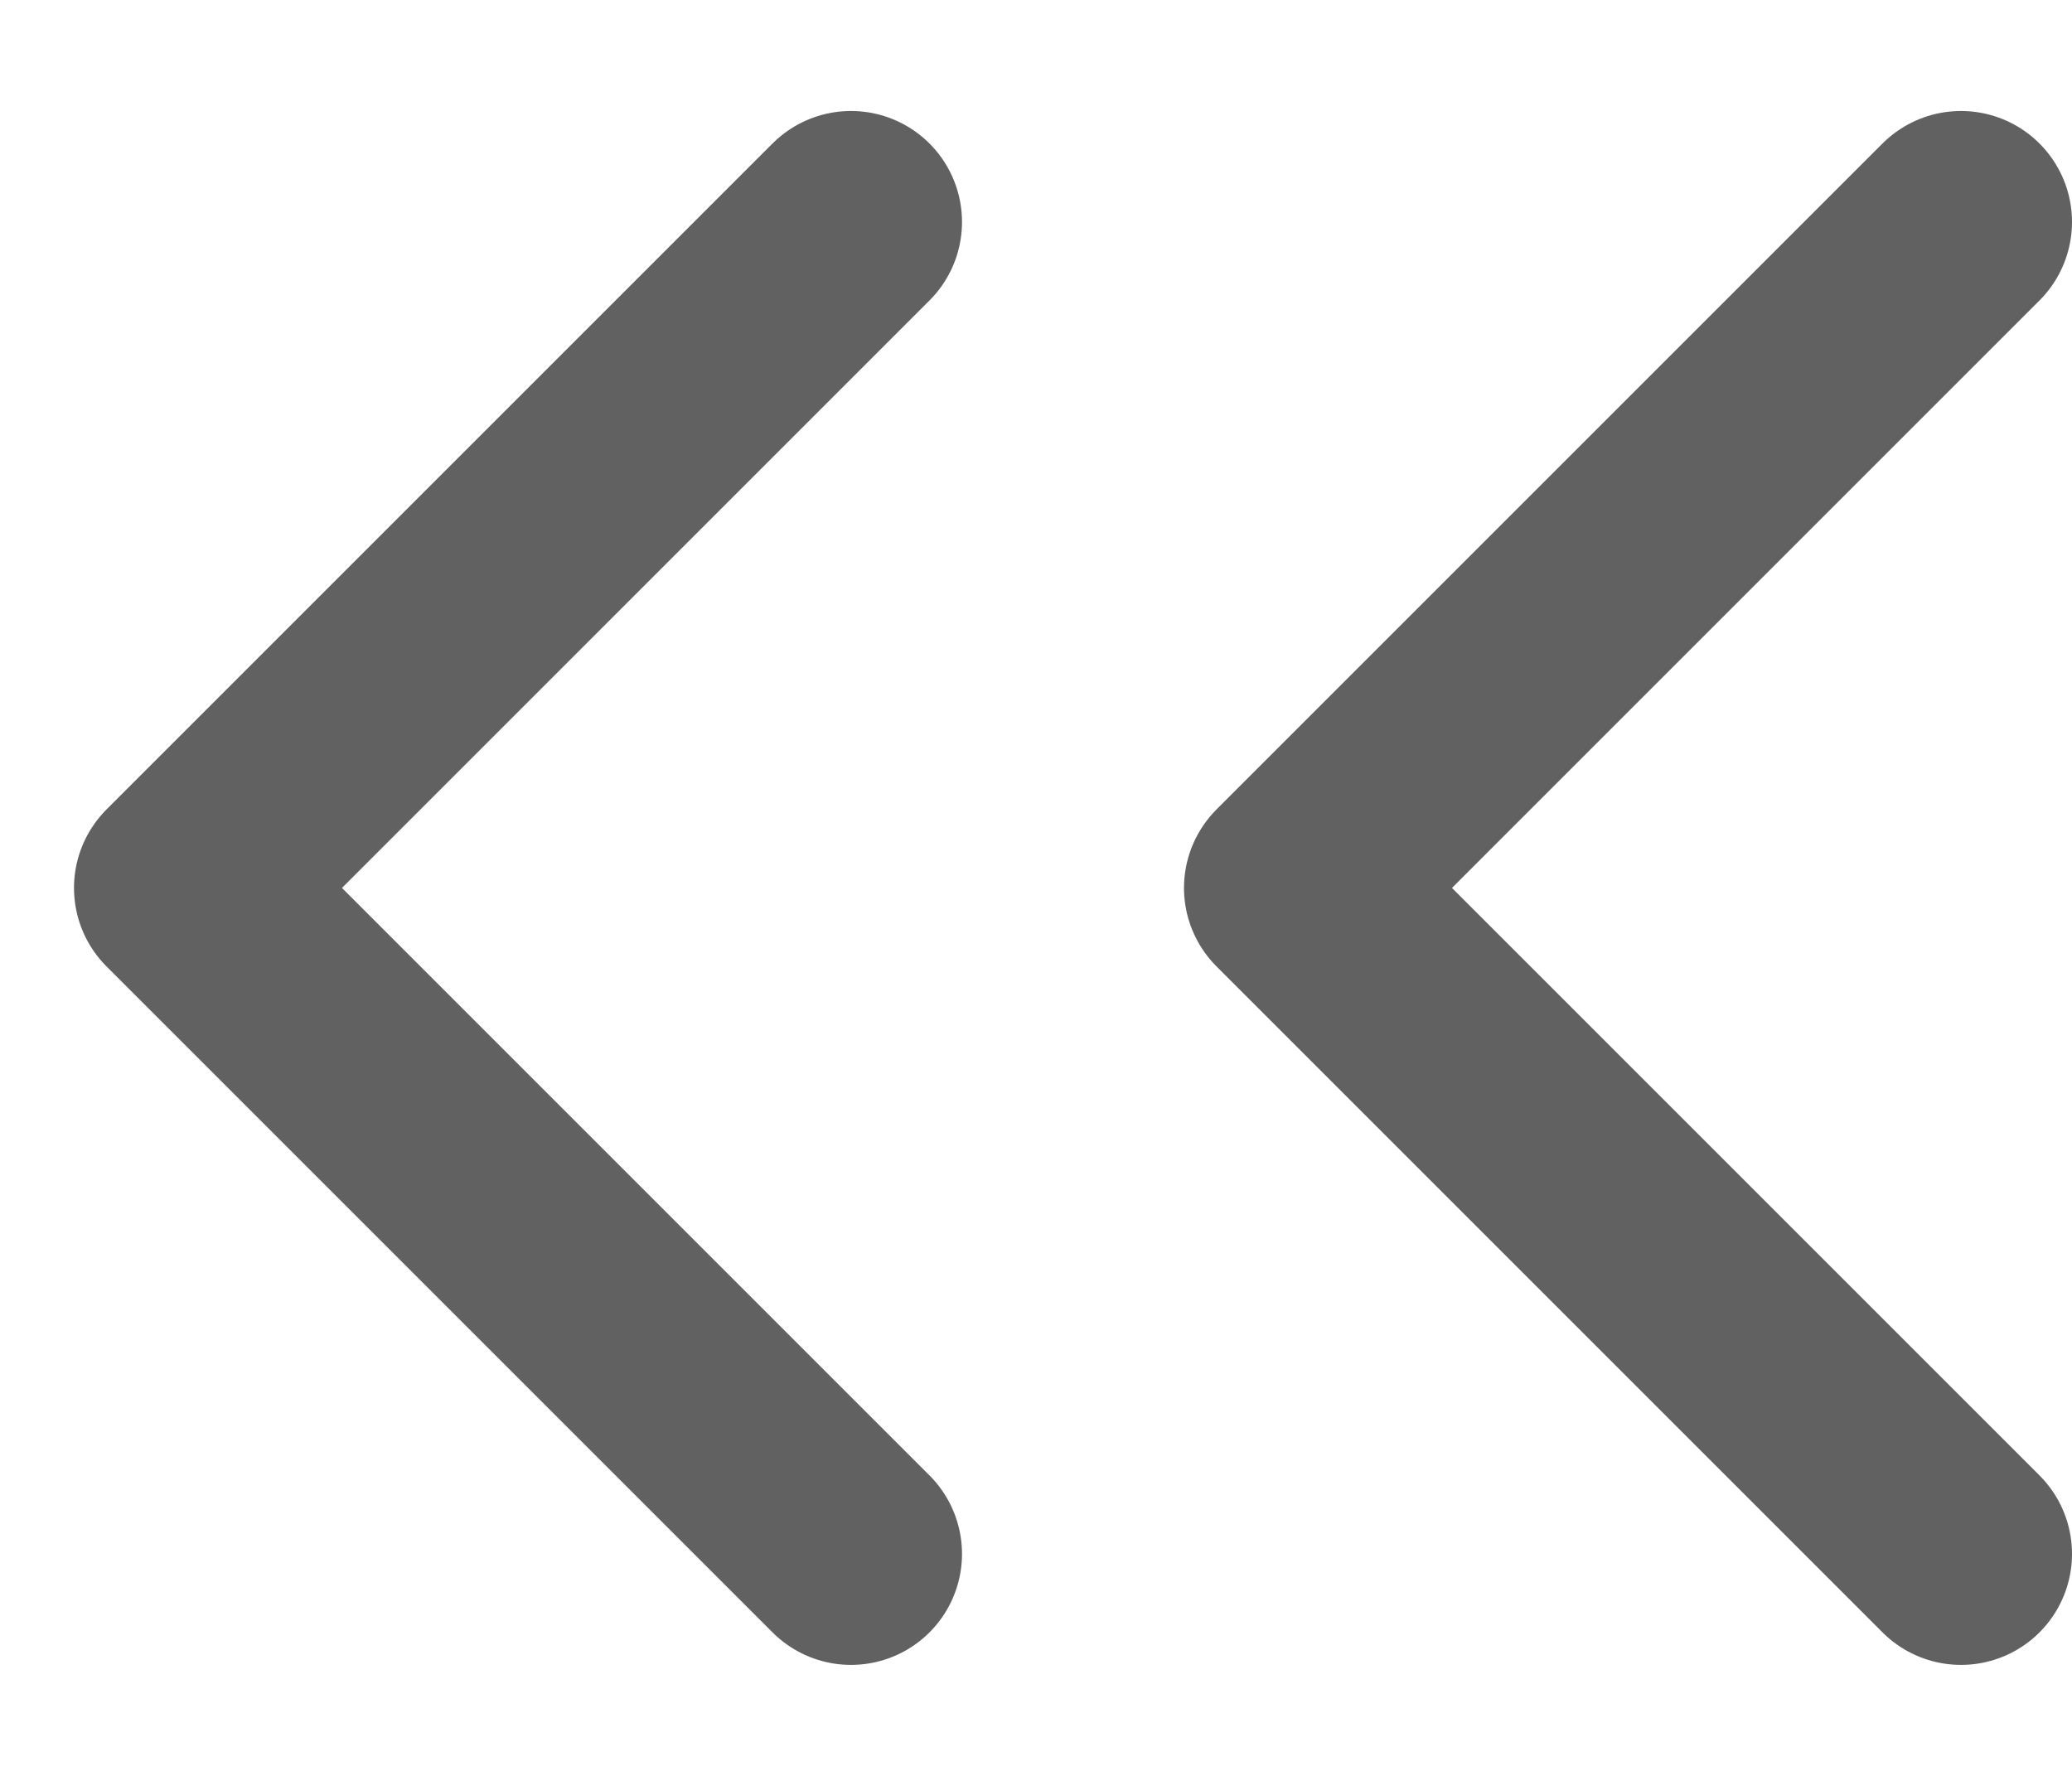 <svg xmlns="http://www.w3.org/2000/svg" width="14" height="12" viewBox="0 0 14 12" fill="none">
<path d="M13.25 1.5L8.75 6L13.25 10.5" stroke="#616161" stroke-width="1.5" stroke-linecap="round" stroke-linejoin="round"/>
<path d="M5.75 1.5L1.25 6L5.75 10.5" stroke="#616161" stroke-width="1.5" stroke-linecap="round" stroke-linejoin="round"/>
</svg>